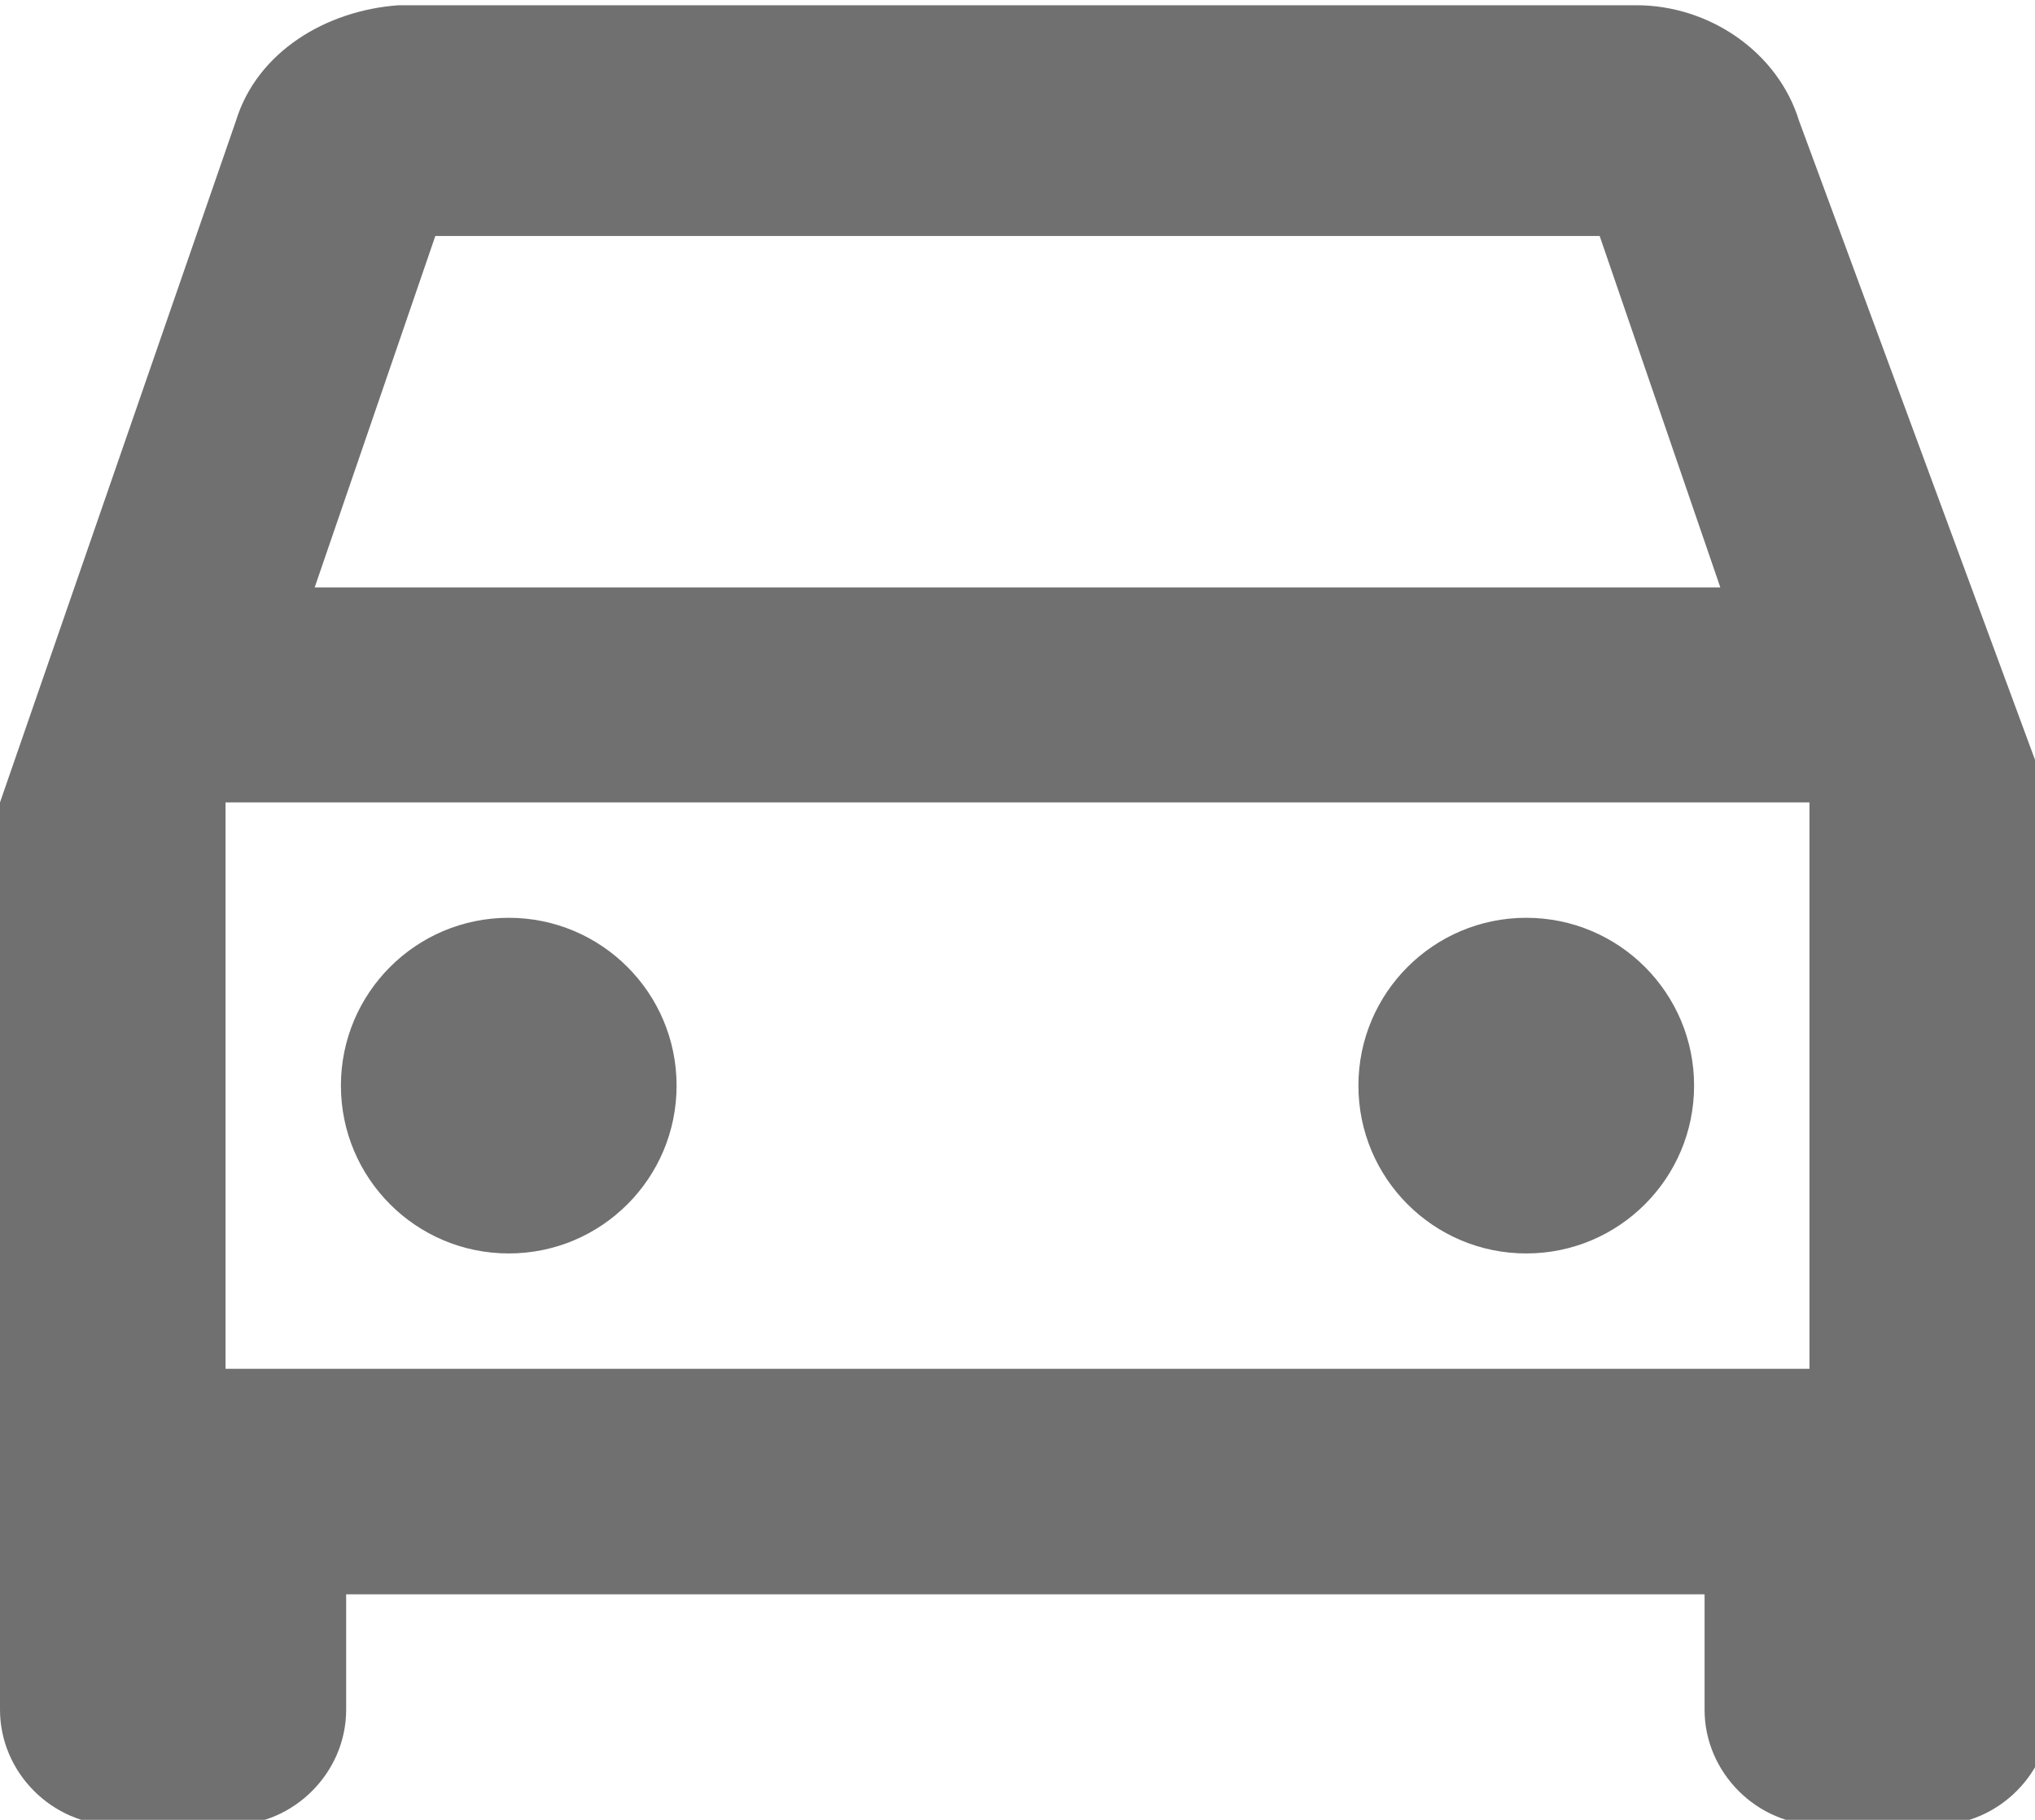 <?xml version="1.0" encoding="utf-8"?>
<!-- Generator: Adobe Illustrator 24.1.3, SVG Export Plug-In . SVG Version: 6.00 Build 0)  -->
<svg version="1.1" id="Calque_1" xmlns="http://www.w3.org/2000/svg" xmlns:xlink="http://www.w3.org/1999/xlink" x="0px" y="0px"
	 viewBox="0 0 38.8 34.7" style="enable-background:new 0 0 38.8 34.7;" xml:space="preserve">
<style type="text/css">
	.st0{fill:#717070;}
</style>
<g id="Groupe_4" transform="translate(0)">
	<path id="Tracé_11" class="st0" d="M34.3,2.3c-0.4-1.3-1.7-2.2-3.1-2.2H7.6C6.2,0.2,4.9,1,4.5,2.3L0,15.3v17.3
		c0,1.2,1,2.2,2.2,2.2h2.2c1.2,0,2.2-1,2.2-2.2v-2.2h25.9v2.2c0,1.2,1,2.2,2.2,2.2h2.2c1.2,0,2.2-1,2.2-2.2V15.3L34.3,2.3z M8.3,4.5
		h22.2l2.3,6.7H6L8.3,4.5z M34.5,26.1H4.3V15.3h30.2V26.1z"/>
	<circle id="Ellipse_1" class="st0" cx="9.7" cy="20.7" r="3.2"/>
	<circle id="Ellipse_2" class="st0" cx="29.1" cy="20.7" r="3.2"/>
</g>
</svg>
